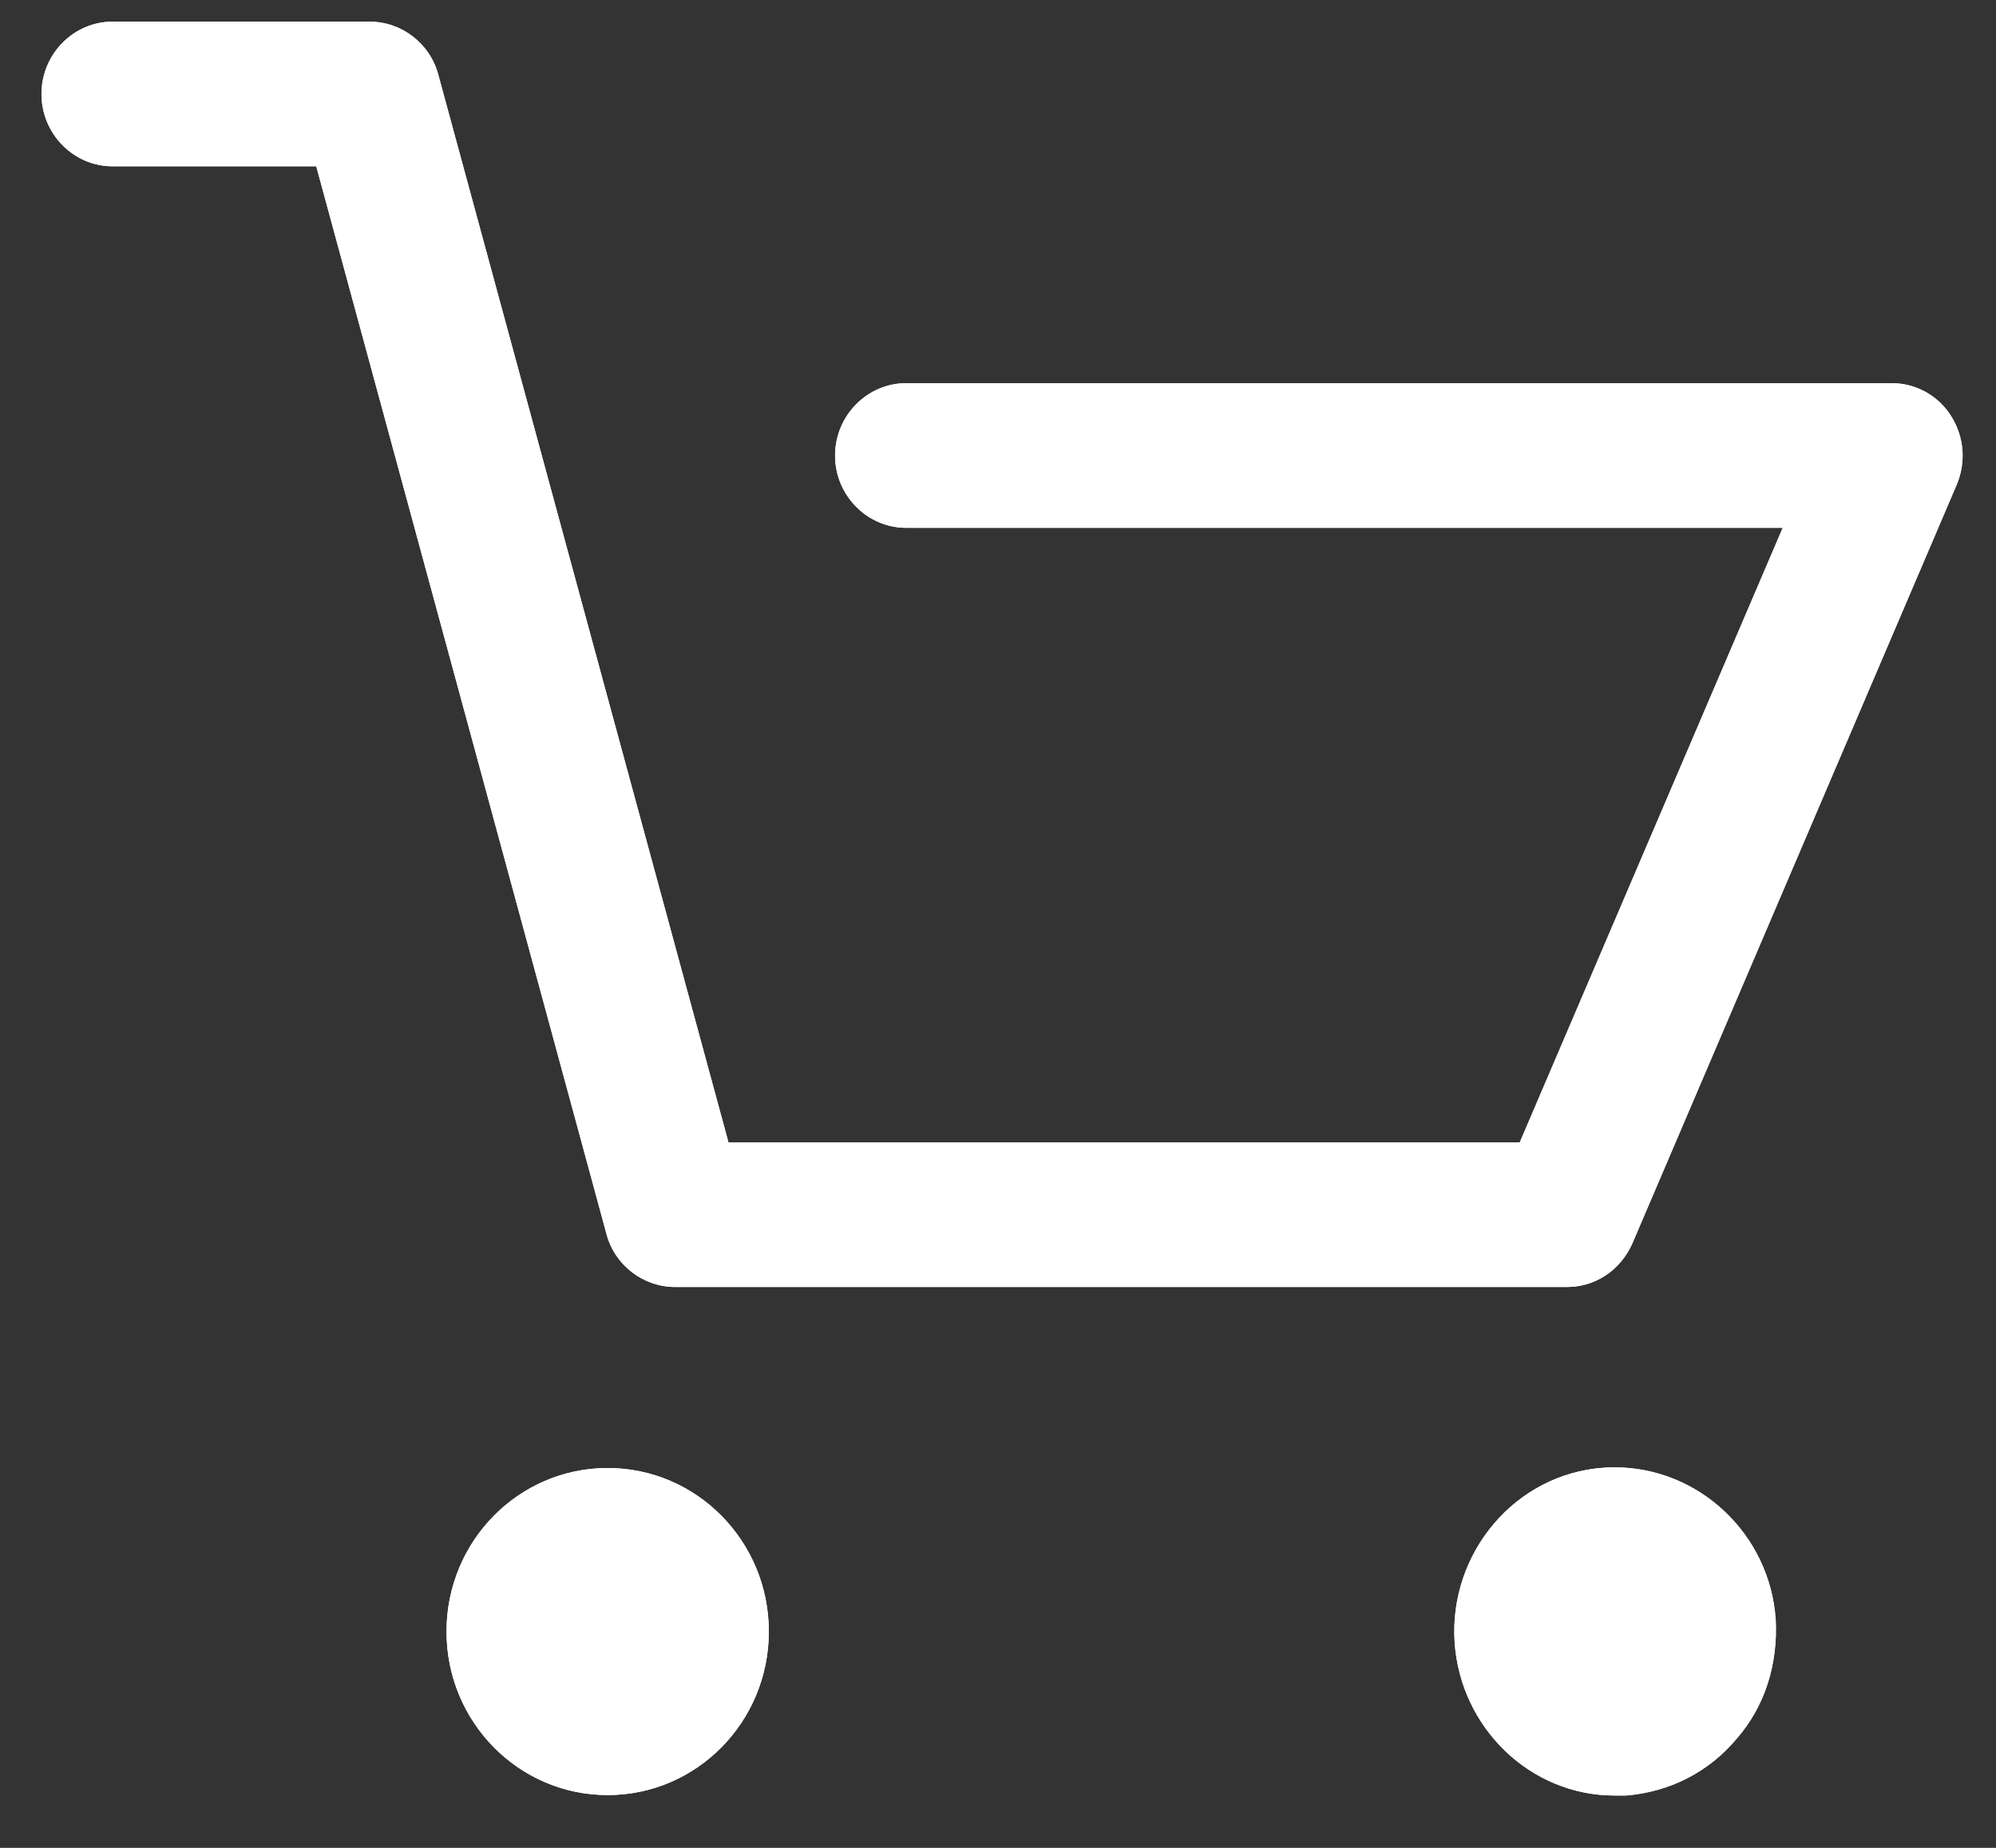 <svg width="27" height="25" viewBox="0 0 27 25" fill="none" xmlns="http://www.w3.org/2000/svg">
<rect x="0" y="0" width="27" height="25" fill="#333333" stroke="none"/>
<path d="M21.952 23.291H21.84C21.231 23.291 20.719 22.791 20.675 22.152C20.63 21.483 21.119 20.9 21.764 20.856C21.789 20.855 21.816 20.854 21.842 20.854C22.459 20.854 22.976 21.344 23.021 21.971C23.033 22.22 22.993 22.575 22.737 22.868L22.731 22.875L22.725 22.881C22.529 23.115 22.262 23.256 21.952 23.291ZM8.22 23.285C7.569 23.285 7.04 22.741 7.04 22.073C7.04 21.405 7.569 20.862 8.22 20.862C8.871 20.862 9.4 21.405 9.4 22.073C9.4 22.741 8.871 23.285 8.22 23.285Z" fill="white"/>
<path d="M21.877 22.29C21.922 22.279 21.943 22.258 21.96 22.236C21.968 22.227 21.976 22.218 21.984 22.209C22.02 22.167 22.024 22.079 22.023 22.034C22.01 21.928 21.919 21.855 21.842 21.855C21.838 21.855 21.834 21.855 21.832 21.855C21.754 21.86 21.666 21.964 21.672 22.086C21.682 22.203 21.768 22.29 21.84 22.29H21.877ZM8.22 22.284C8.319 22.284 8.4 22.189 8.4 22.073C8.4 21.957 8.319 21.863 8.22 21.863C8.121 21.863 8.04 21.957 8.04 22.073C8.04 22.189 8.121 22.284 8.22 22.284ZM22 24.292C21.952 24.292 21.888 24.292 21.84 24.292C20.702 24.292 19.757 23.379 19.677 22.221C19.597 21.015 20.494 19.939 21.696 19.857C21.745 19.854 21.793 19.852 21.842 19.852C22.98 19.852 23.942 20.754 24.02 21.912C24.051 22.515 23.875 23.086 23.49 23.526C23.106 23.983 22.577 24.243 22 24.292ZM8.22 24.286C7.016 24.286 6.04 23.296 6.04 22.073C6.04 20.851 7.016 19.861 8.22 19.861C9.424 19.861 10.4 20.851 10.4 22.073C10.4 23.296 9.424 24.286 8.22 24.286ZM21.199 17.412H9.134C8.701 17.412 8.316 17.119 8.204 16.695L4.278 2.25H1.522C0.994 2.25 0.561 1.81 0.561 1.271C0.561 0.734 0.994 0.293 1.522 0.293H5C5.432 0.293 5.816 0.587 5.929 1.011L9.854 15.455H20.558L24.115 7.141H12.258C11.729 7.141 11.296 6.701 11.296 6.163C11.296 5.625 11.729 5.184 12.258 5.184H25.589C25.91 5.184 26.215 5.347 26.39 5.625C26.567 5.901 26.599 6.244 26.47 6.554L22.08 16.825C21.92 17.183 21.583 17.412 21.199 17.412Z" fill="white"/>
<path d="M21.877 22.29C21.922 22.279 21.943 22.258 21.96 22.236C21.968 22.227 21.976 22.218 21.984 22.209C22.02 22.167 22.024 22.079 22.023 22.034C22.01 21.928 21.919 21.855 21.842 21.855C21.838 21.855 21.834 21.855 21.832 21.855C21.754 21.86 21.666 21.964 21.672 22.086C21.682 22.203 21.768 22.29 21.84 22.29H21.877ZM8.22 22.284C8.319 22.284 8.4 22.189 8.4 22.073C8.4 21.957 8.319 21.863 8.22 21.863C8.121 21.863 8.04 21.957 8.04 22.073C8.04 22.189 8.121 22.284 8.22 22.284ZM22 24.292C21.952 24.292 21.888 24.292 21.84 24.292C20.702 24.292 19.757 23.379 19.677 22.221C19.597 21.015 20.494 19.939 21.696 19.857C21.745 19.854 21.793 19.852 21.842 19.852C22.98 19.852 23.942 20.754 24.02 21.912C24.051 22.515 23.875 23.086 23.49 23.526C23.106 23.983 22.577 24.243 22 24.292ZM8.22 24.286C7.016 24.286 6.04 23.296 6.04 22.073C6.04 20.851 7.016 19.861 8.22 19.861C9.424 19.861 10.4 20.851 10.4 22.073C10.4 23.296 9.424 24.286 8.22 24.286ZM21.199 17.412H9.134C8.701 17.412 8.316 17.119 8.204 16.695L4.278 2.25H1.522C0.994 2.25 0.561 1.81 0.561 1.271C0.561 0.734 0.994 0.293 1.522 0.293H5C5.432 0.293 5.816 0.587 5.929 1.011L9.854 15.455H20.558L24.115 7.141H12.258C11.729 7.141 11.296 6.701 11.296 6.163C11.296 5.625 11.729 5.184 12.258 5.184H25.589C25.91 5.184 26.215 5.347 26.39 5.625C26.567 5.901 26.599 6.244 26.47 6.554L22.08 16.825C21.92 17.183 21.583 17.412 21.199 17.412Z" fill="white"/>
</svg>
